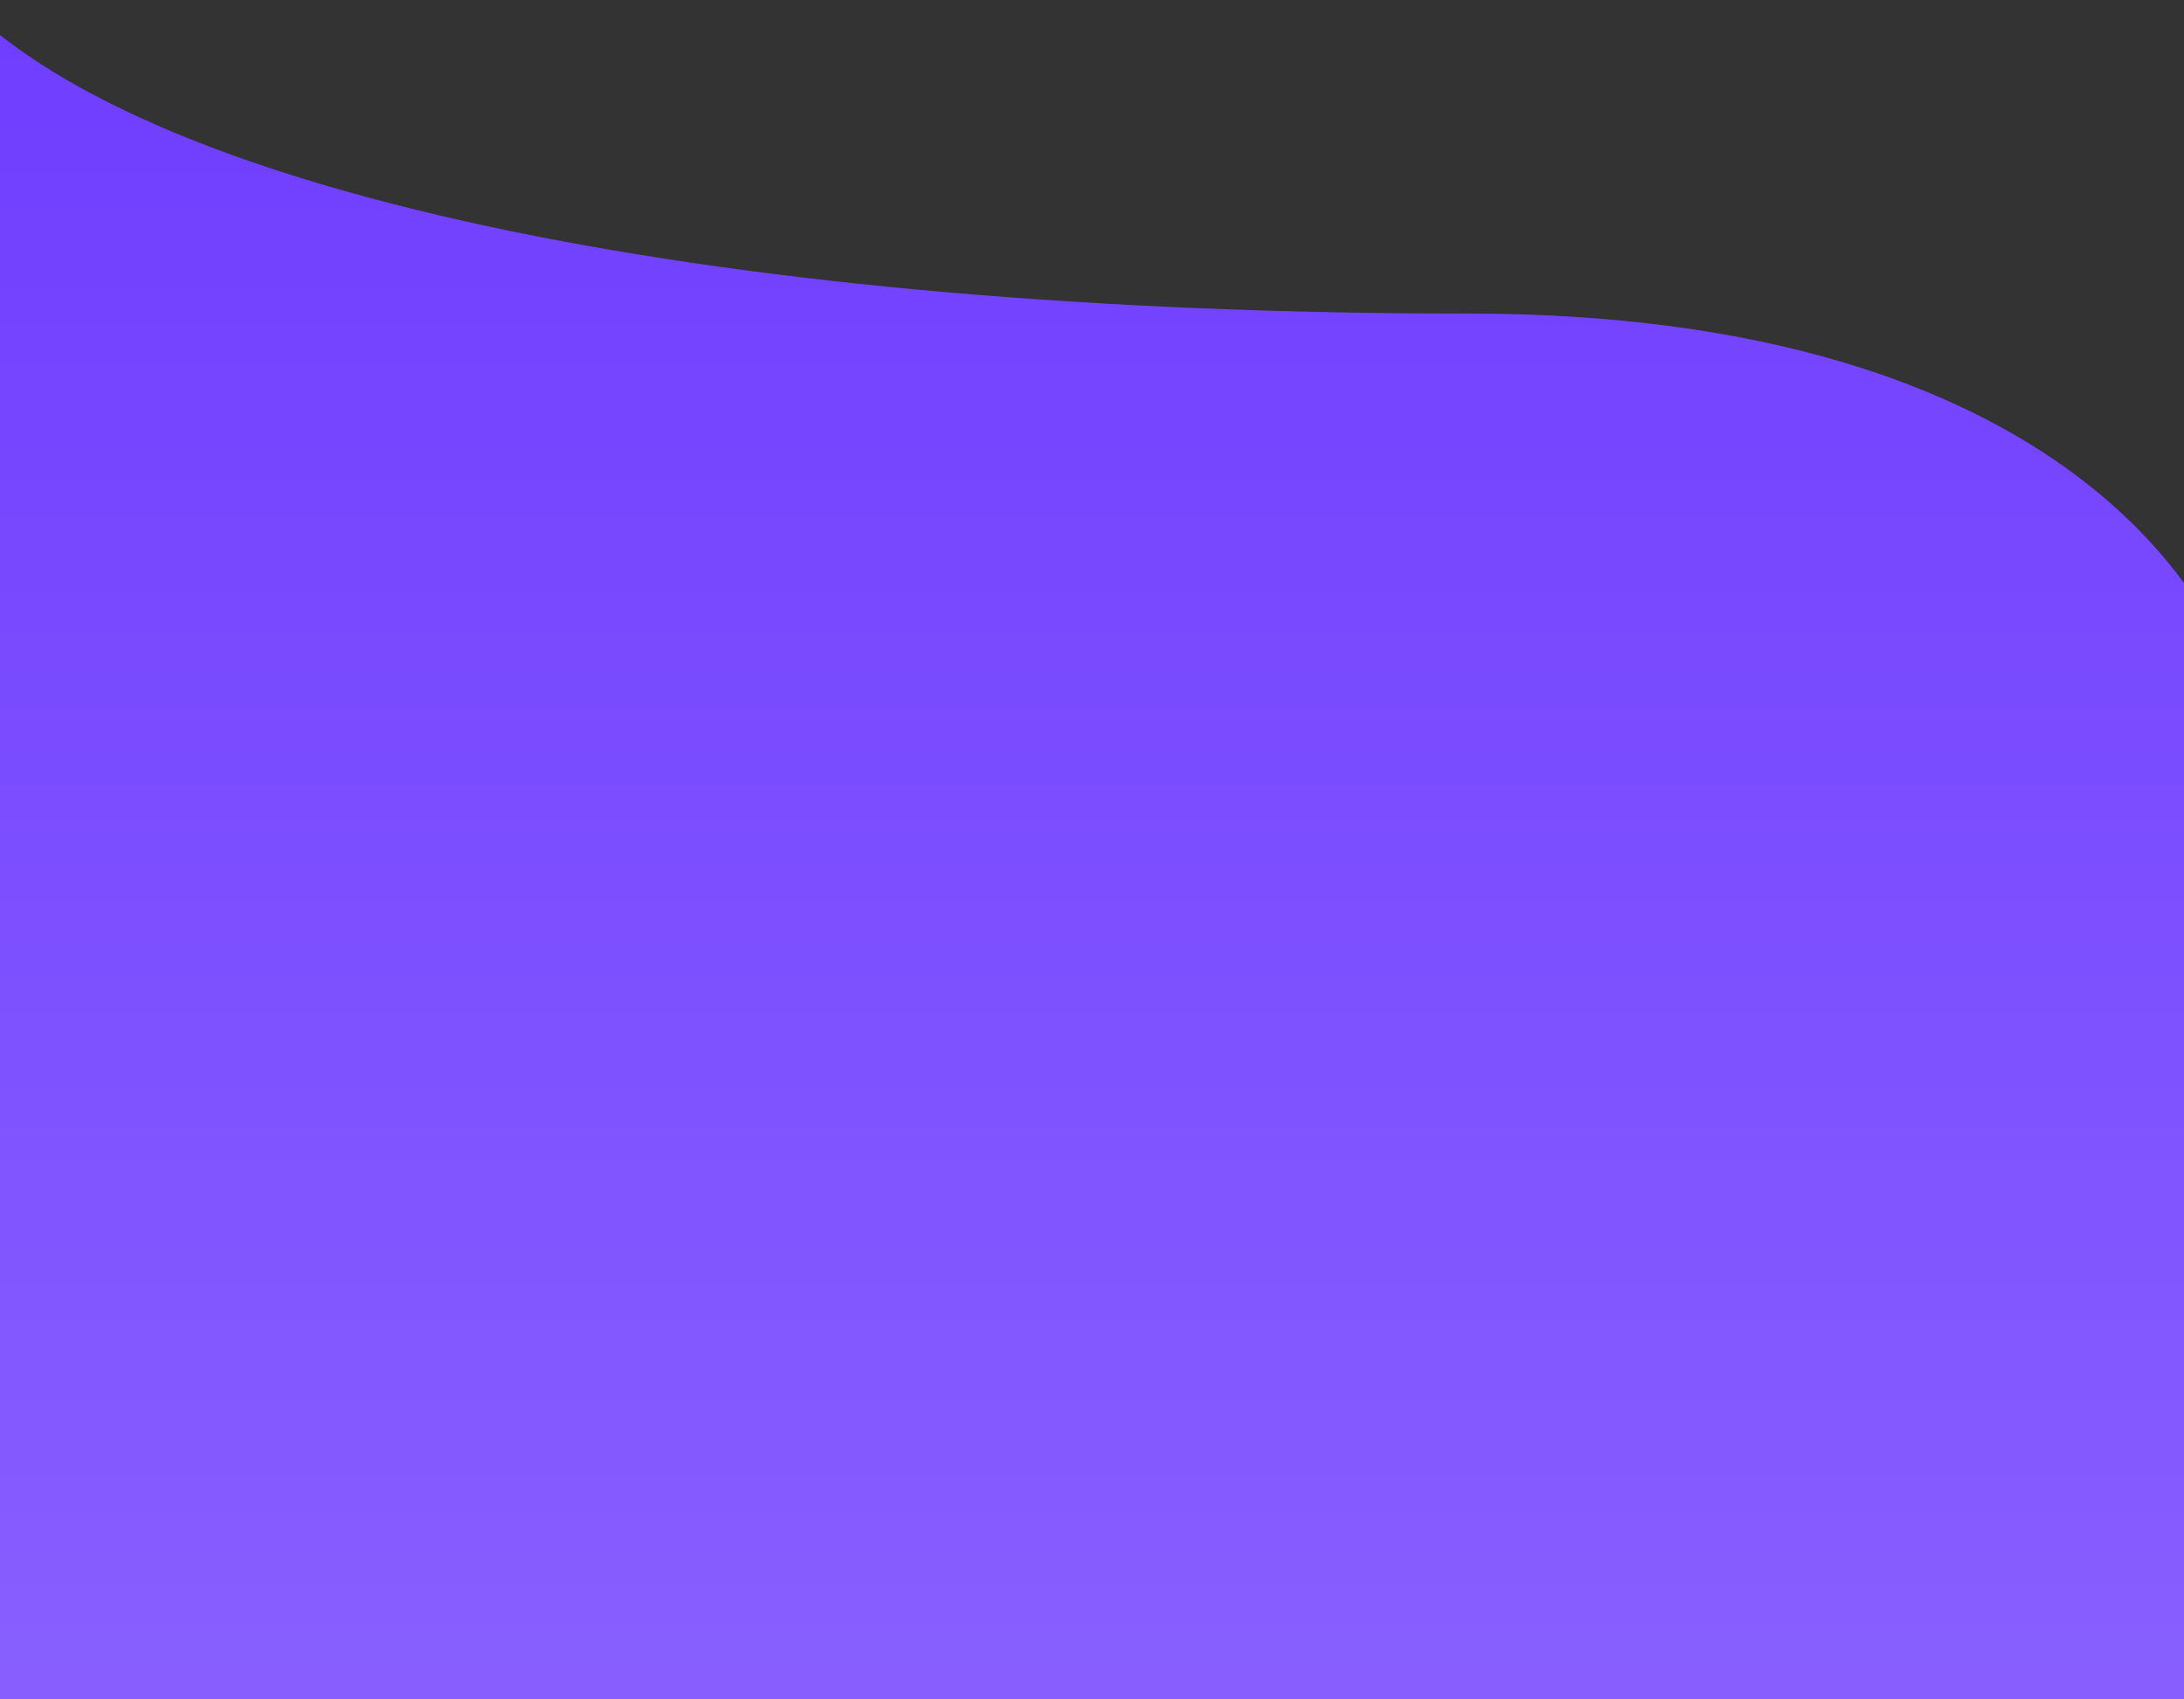 <svg width="1280" height="996" viewBox="0 0 1280 996" fill="none" xmlns="http://www.w3.org/2000/svg">
<rect x="0" y="0" width="1280" height="996" fill="#333333" stroke="none"/>
<path d="M1320 1144L-4.47 1144L-23 4.66151e-06C89.983 115.894 427.609 183.801 860.564 183.801C1206.93 183.801 1311.17 352.511 1320 436.866L1320 1144Z" fill="#6F3DFF"/>
<path d="M1320 1144L-4.47 1144L-23 4.66151e-06C89.983 115.894 427.609 183.801 860.564 183.801C1206.93 183.801 1311.17 352.511 1320 436.866L1320 1144Z" fill="url(#paint0_linear_21_59)" fill-opacity="0.2" style="mix-blend-mode:hard-light"/>
<defs>
<linearGradient id="paint0_linear_21_59" x1="648.5" y1="1144" x2="648.5" y2="-7.31986e-05" gradientUnits="userSpaceOnUse">
<stop stop-color="white"/>
<stop offset="1" stop-color="white" stop-opacity="0"/>
</linearGradient>
</defs>
</svg>
